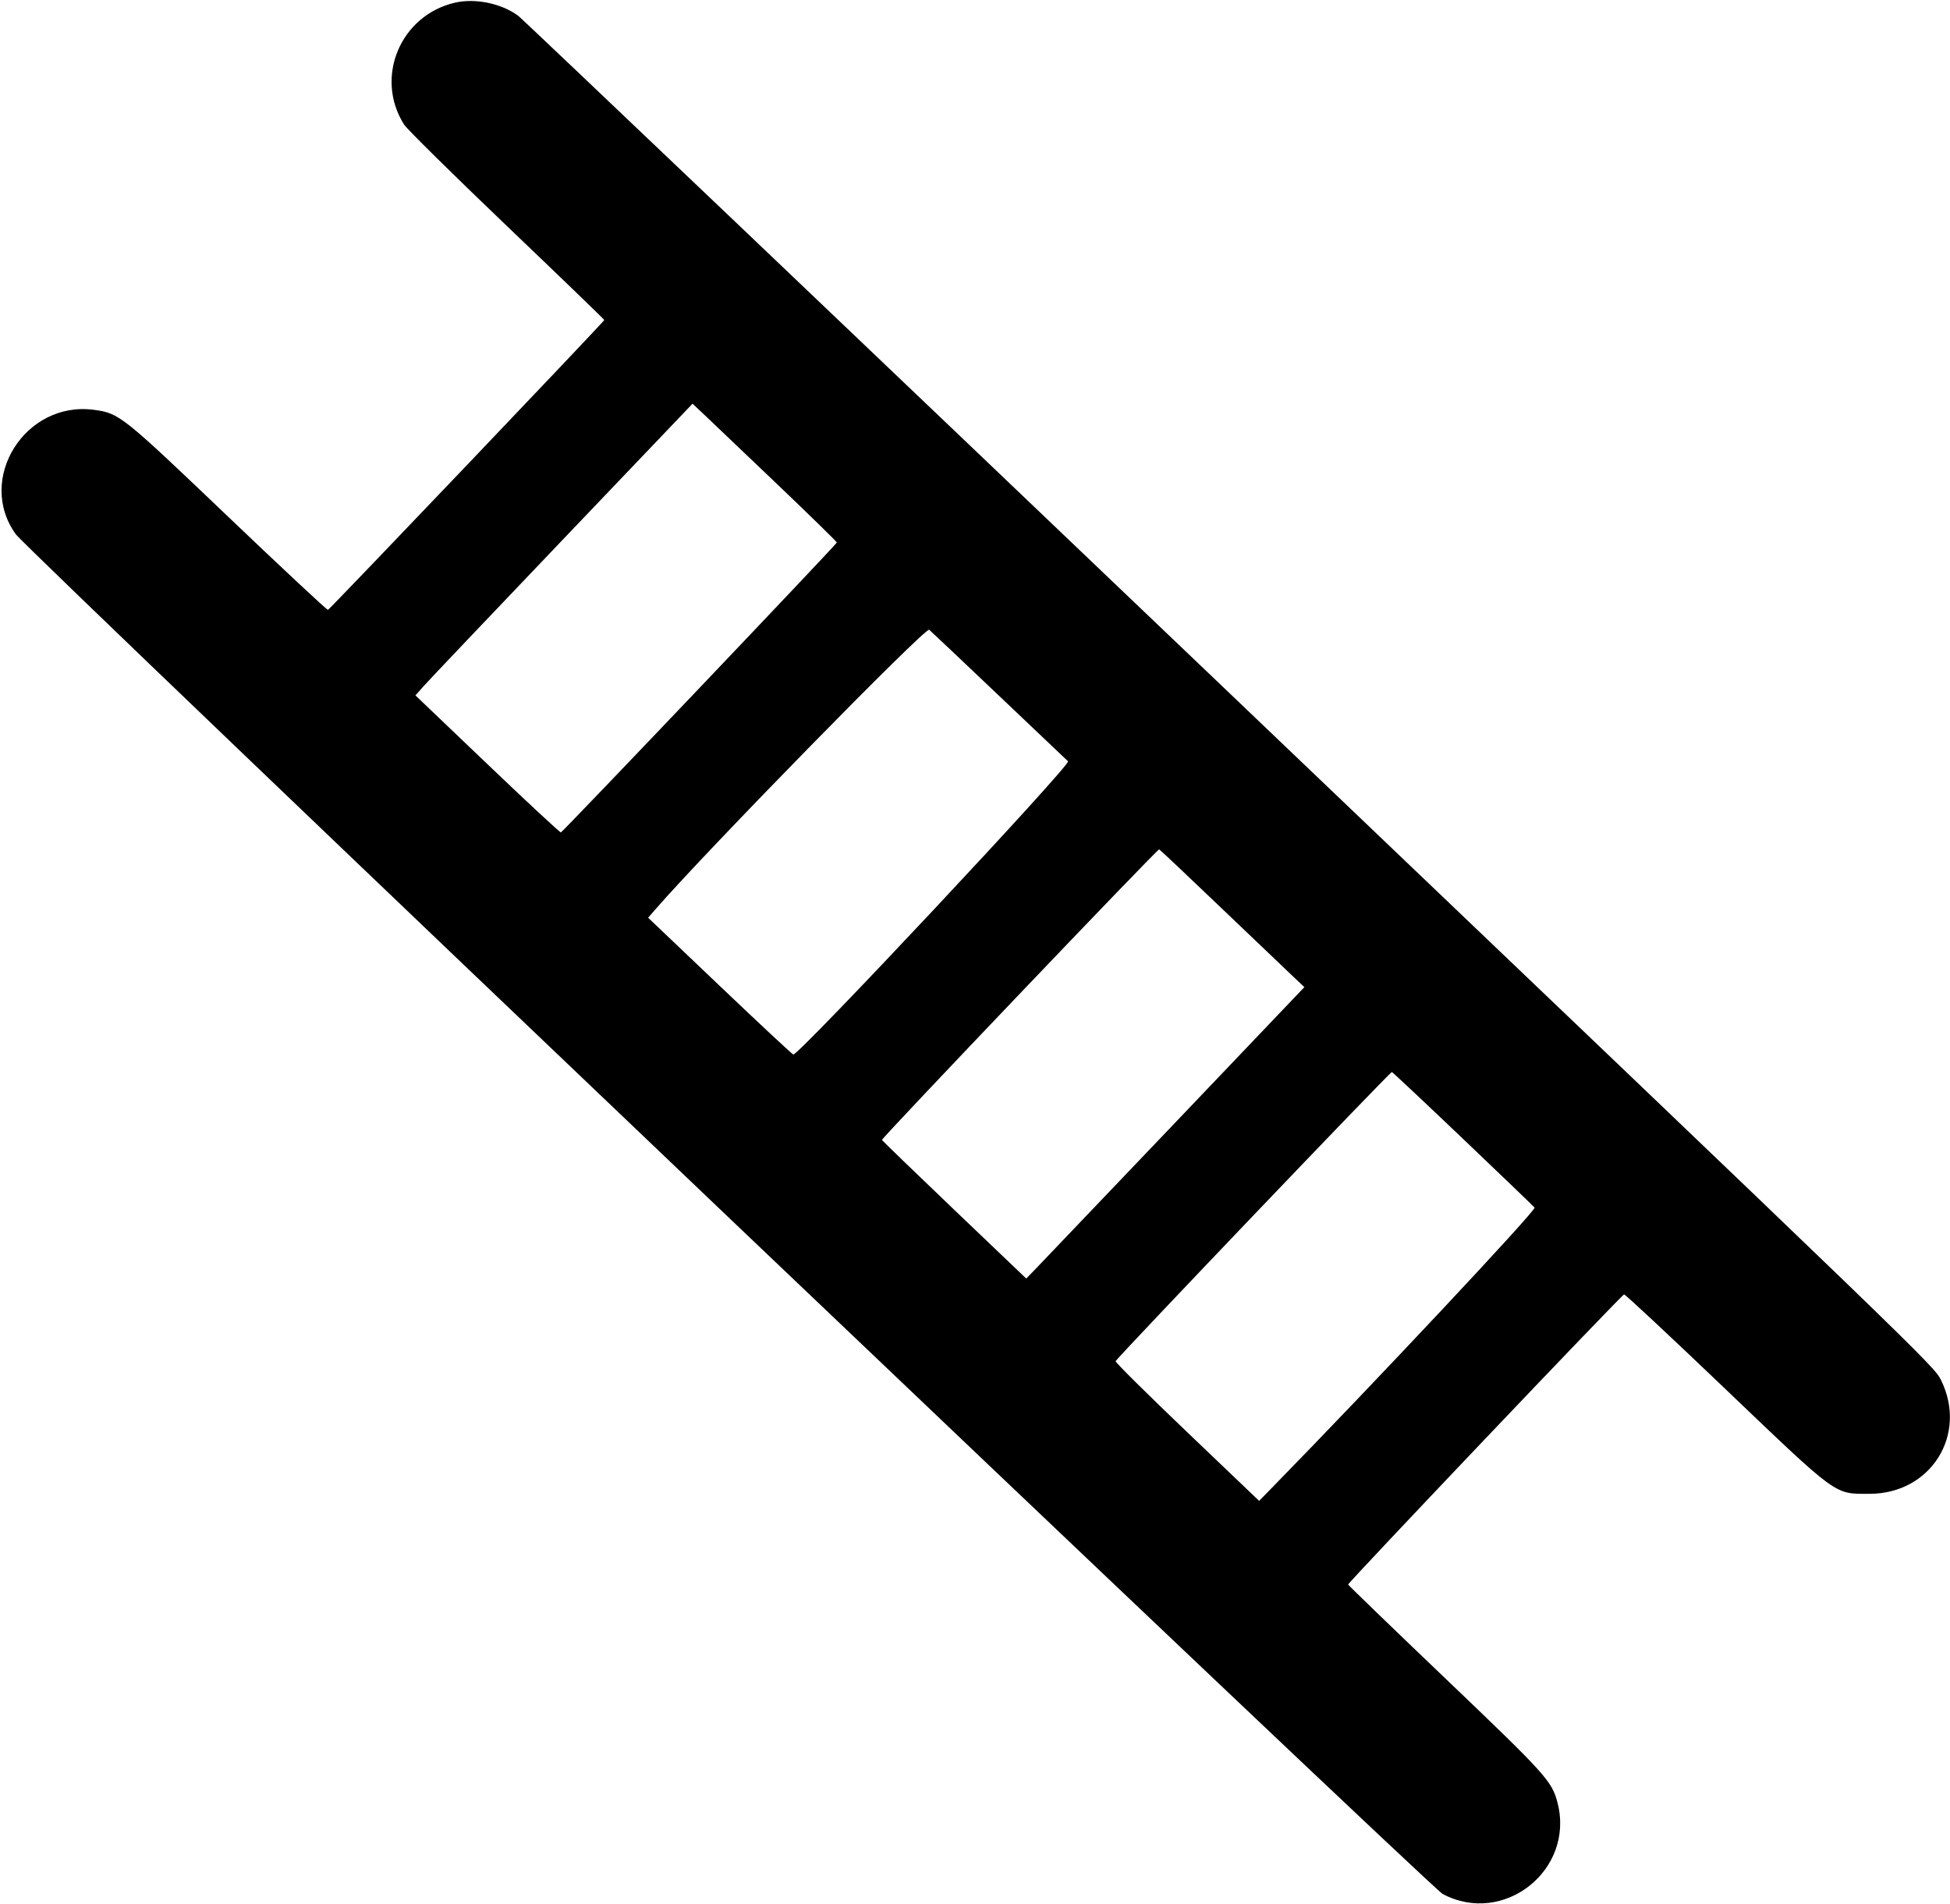 <svg xmlns="http://www.w3.org/2000/svg" xmlns:xlink="http://www.w3.org/1999/xlink" id="svg" width="400" height="390.622" viewBox="0, 0, 400,390.622"><g id="svgg"><path id="path0" d="M93.374 0.538 C 82.133 3.097,76.768 15.883,82.883 25.544 C 83.471 26.474,92.954 35.831,103.954 46.338 C 114.955 56.844,123.955 65.533,123.955 65.646 C 123.955 65.924,67.688 124.942,67.274 125.098 C 67.094 125.166,57.893 116.579,46.827 106.018 C 24.975 85.161,24.479 84.765,19.269 84.066 C 5.163 82.172,-4.945 98.290,3.252 109.605 C 5.752 113.057,293.377 387.139,295.923 388.496 C 308.433 395.164,323.033 383.609,319.504 369.834 C 318.359 365.365,317.194 364.073,296.444 344.255 C 285.561 333.861,276.606 325.210,276.544 325.031 C 276.431 324.706,332.492 265.763,333.144 265.520 C 333.332 265.450,342.534 274.038,353.593 284.605 C 377.228 307.188,376.178 306.422,383.486 306.422 C 396.069 306.422,403.684 294.297,398.149 283.075 C 396.706 280.148,395.074 278.572,252.269 142.243 C 172.838 66.413,107.142 3.852,106.277 3.218 C 102.846 0.702,97.516 -0.405,93.374 0.538 M159.327 99.229 C 166.111 105.706,171.662 111.129,171.662 111.281 C 171.662 111.598,115.508 170.587,115.053 170.749 C 114.888 170.807,108.107 164.508,99.985 156.749 L 85.216 142.643 86.951 140.688 C 87.904 139.613,100.695 126.150,115.373 110.770 L 142.061 82.806 144.527 85.129 C 145.883 86.407,152.543 92.752,159.327 99.229 M204.881 142.675 C 212.288 149.720,218.681 155.791,219.086 156.166 C 219.773 156.803,164.018 216.310,162.735 216.310 C 162.560 216.310,155.787 209.996,147.684 202.279 L 132.952 188.248 134.468 186.503 C 144.949 174.441,189.878 128.559,190.604 129.178 C 191.049 129.557,197.474 135.631,204.881 142.675 M250.619 186.343 C 257.539 192.960,264.183 199.299,265.383 200.429 L 267.565 202.484 240.572 230.804 C 225.725 246.380,212.887 259.829,212.044 260.692 L 210.509 262.262 195.754 248.176 C 187.638 240.429,180.962 233.970,180.917 233.824 C 180.809 233.470,237.437 174.111,237.775 174.224 C 237.919 174.272,243.699 179.726,250.619 186.343 M300.057 233.559 C 307.896 241.028,314.523 247.396,314.785 247.711 C 315.196 248.206,281.755 283.875,260.784 305.310 L 258.283 307.867 243.495 293.747 C 235.362 285.982,228.768 279.445,228.843 279.221 C 229.060 278.568,285.189 219.812,285.512 219.900 C 285.673 219.944,292.218 226.090,300.057 233.559 " stroke="none" fill="#000000" fill-rule="evenodd"/></g></svg>